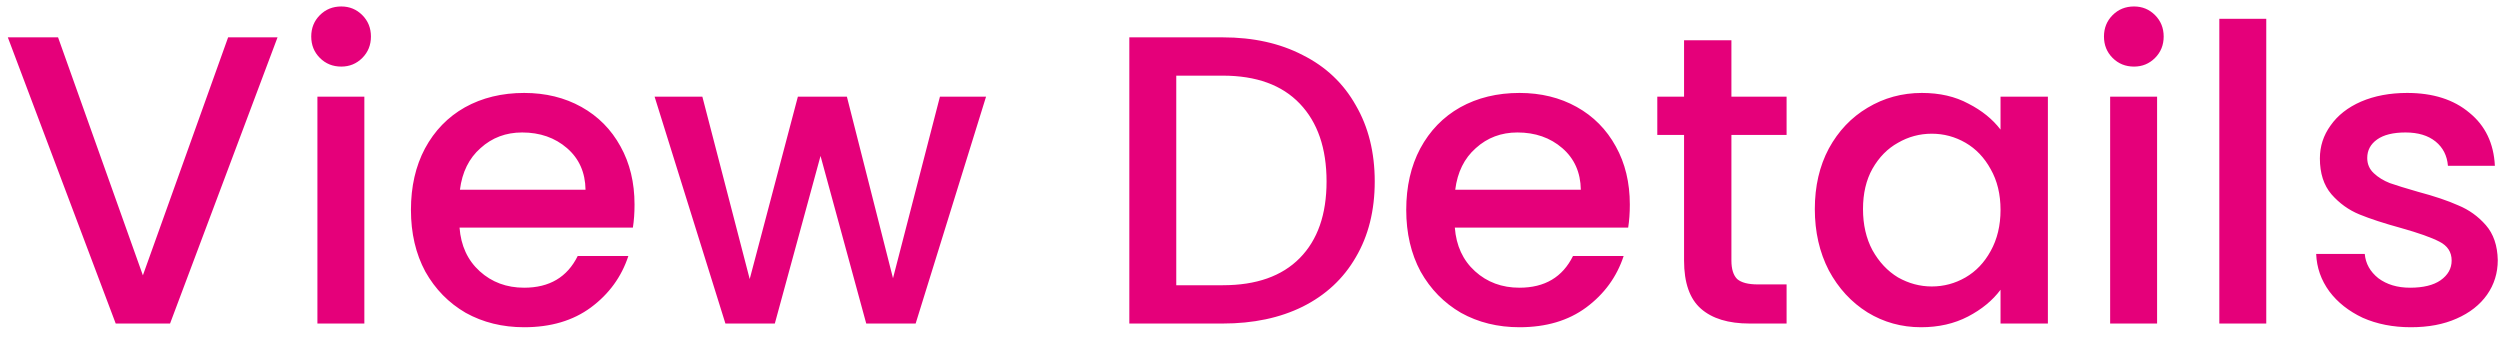 <svg width="85" height="12" viewBox="0 0 85 12" fill="none" xmlns="http://www.w3.org/2000/svg">
<path d="M9.436 1.27L5.782 11H3.934L0.266 1.27H1.974L4.858 9.362L7.756 1.27H9.436ZM11.604 2.264C11.314 2.264 11.072 2.166 10.876 1.97C10.68 1.774 10.582 1.531 10.582 1.242C10.582 0.953 10.68 0.71 10.876 0.514C11.072 0.318 11.314 0.22 11.604 0.22C11.884 0.22 12.122 0.318 12.318 0.514C12.514 0.71 12.612 0.953 12.612 1.242C12.612 1.531 12.514 1.774 12.318 1.97C12.122 2.166 11.884 2.264 11.604 2.264ZM12.388 3.286V11H10.792V3.286H12.388ZM21.574 6.954C21.574 7.243 21.555 7.505 21.518 7.738H15.624C15.671 8.354 15.899 8.849 16.31 9.222C16.721 9.595 17.225 9.782 17.822 9.782C18.681 9.782 19.287 9.423 19.642 8.704H21.364C21.131 9.413 20.706 9.997 20.09 10.454C19.483 10.902 18.727 11.126 17.822 11.126C17.085 11.126 16.422 10.963 15.834 10.636C15.255 10.3 14.798 9.833 14.462 9.236C14.135 8.629 13.972 7.929 13.972 7.136C13.972 6.343 14.131 5.647 14.448 5.05C14.775 4.443 15.227 3.977 15.806 3.65C16.394 3.323 17.066 3.16 17.822 3.16C18.55 3.16 19.199 3.319 19.768 3.636C20.337 3.953 20.781 4.401 21.098 4.98C21.415 5.549 21.574 6.207 21.574 6.954ZM19.908 6.45C19.899 5.862 19.689 5.391 19.278 5.036C18.867 4.681 18.359 4.504 17.752 4.504C17.201 4.504 16.73 4.681 16.338 5.036C15.946 5.381 15.713 5.853 15.638 6.45H19.908ZM33.526 3.286L31.132 11H29.452L27.898 5.302L26.344 11H24.664L22.256 3.286H23.88L25.49 9.488L27.128 3.286H28.794L30.362 9.46L31.958 3.286H33.526ZM41.575 1.27C42.611 1.27 43.517 1.471 44.291 1.872C45.075 2.264 45.677 2.833 46.097 3.58C46.526 4.317 46.741 5.181 46.741 6.17C46.741 7.159 46.526 8.018 46.097 8.746C45.677 9.474 45.075 10.034 44.291 10.426C43.517 10.809 42.611 11 41.575 11H38.397V1.27H41.575ZM41.575 9.698C42.714 9.698 43.587 9.39 44.193 8.774C44.8 8.158 45.103 7.29 45.103 6.17C45.103 5.041 44.8 4.159 44.193 3.524C43.587 2.889 42.714 2.572 41.575 2.572H39.993V9.698H41.575ZM55.414 6.954C55.414 7.243 55.395 7.505 55.358 7.738H49.464C49.511 8.354 49.739 8.849 50.15 9.222C50.561 9.595 51.065 9.782 51.662 9.782C52.521 9.782 53.127 9.423 53.482 8.704H55.204C54.971 9.413 54.546 9.997 53.93 10.454C53.323 10.902 52.567 11.126 51.662 11.126C50.925 11.126 50.262 10.963 49.674 10.636C49.095 10.3 48.638 9.833 48.302 9.236C47.975 8.629 47.812 7.929 47.812 7.136C47.812 6.343 47.971 5.647 48.288 5.05C48.615 4.443 49.067 3.977 49.646 3.65C50.234 3.323 50.906 3.16 51.662 3.16C52.39 3.16 53.039 3.319 53.608 3.636C54.177 3.953 54.621 4.401 54.938 4.98C55.255 5.549 55.414 6.207 55.414 6.954ZM53.748 6.45C53.739 5.862 53.529 5.391 53.118 5.036C52.707 4.681 52.199 4.504 51.592 4.504C51.041 4.504 50.57 4.681 50.178 5.036C49.786 5.381 49.553 5.853 49.478 6.45H53.748ZM58.868 4.588V8.858C58.868 9.147 58.933 9.357 59.064 9.488C59.204 9.609 59.437 9.67 59.764 9.67H60.744V11H59.484C58.765 11 58.214 10.832 57.832 10.496C57.449 10.16 57.258 9.614 57.258 8.858V4.588H56.348V3.286H57.258V1.368H58.868V3.286H60.744V4.588H58.868ZM61.704 7.108C61.704 6.333 61.862 5.647 62.18 5.05C62.506 4.453 62.945 3.991 63.496 3.664C64.056 3.328 64.672 3.16 65.344 3.16C65.95 3.16 66.478 3.281 66.926 3.524C67.383 3.757 67.747 4.051 68.018 4.406V3.286H69.628V11H68.018V9.852C67.747 10.216 67.378 10.519 66.912 10.762C66.445 11.005 65.913 11.126 65.316 11.126C64.653 11.126 64.046 10.958 63.496 10.622C62.945 10.277 62.506 9.801 62.18 9.194C61.862 8.578 61.704 7.883 61.704 7.108ZM68.018 7.136C68.018 6.604 67.906 6.142 67.682 5.75C67.467 5.358 67.182 5.059 66.828 4.854C66.473 4.649 66.09 4.546 65.68 4.546C65.269 4.546 64.886 4.649 64.532 4.854C64.177 5.05 63.888 5.344 63.664 5.736C63.449 6.119 63.342 6.576 63.342 7.108C63.342 7.64 63.449 8.107 63.664 8.508C63.888 8.909 64.177 9.217 64.532 9.432C64.896 9.637 65.278 9.74 65.68 9.74C66.09 9.74 66.473 9.637 66.828 9.432C67.182 9.227 67.467 8.928 67.682 8.536C67.906 8.135 68.018 7.668 68.018 7.136ZM72.557 2.264C72.267 2.264 72.025 2.166 71.829 1.97C71.633 1.774 71.535 1.531 71.535 1.242C71.535 0.953 71.633 0.71 71.829 0.514C72.025 0.318 72.267 0.22 72.557 0.22C72.837 0.22 73.075 0.318 73.271 0.514C73.467 0.71 73.565 0.953 73.565 1.242C73.565 1.531 73.467 1.774 73.271 1.97C73.075 2.166 72.837 2.264 72.557 2.264ZM73.341 3.286V11H71.745V3.286H73.341ZM77.053 0.64V11H75.457V0.64H77.053ZM81.97 11.126C81.363 11.126 80.817 11.019 80.332 10.804C79.856 10.58 79.478 10.281 79.198 9.908C78.918 9.525 78.768 9.101 78.75 8.634H80.402C80.43 8.961 80.584 9.236 80.864 9.46C81.153 9.675 81.512 9.782 81.942 9.782C82.39 9.782 82.735 9.698 82.978 9.53C83.23 9.353 83.356 9.129 83.356 8.858C83.356 8.569 83.216 8.354 82.936 8.214C82.665 8.074 82.231 7.92 81.634 7.752C81.055 7.593 80.584 7.439 80.22 7.29C79.856 7.141 79.538 6.912 79.268 6.604C79.006 6.296 78.876 5.89 78.876 5.386C78.876 4.975 78.997 4.602 79.24 4.266C79.482 3.921 79.828 3.65 80.276 3.454C80.733 3.258 81.256 3.16 81.844 3.16C82.721 3.16 83.426 3.384 83.958 3.832C84.499 4.271 84.788 4.873 84.826 5.638H83.23C83.202 5.293 83.062 5.017 82.81 4.812C82.558 4.607 82.217 4.504 81.788 4.504C81.368 4.504 81.046 4.583 80.822 4.742C80.598 4.901 80.486 5.111 80.486 5.372C80.486 5.577 80.56 5.75 80.71 5.89C80.859 6.03 81.041 6.142 81.256 6.226C81.47 6.301 81.788 6.399 82.208 6.52C82.768 6.669 83.225 6.823 83.58 6.982C83.944 7.131 84.256 7.355 84.518 7.654C84.779 7.953 84.914 8.349 84.924 8.844C84.924 9.283 84.802 9.675 84.56 10.02C84.317 10.365 83.972 10.636 83.524 10.832C83.085 11.028 82.567 11.126 81.97 11.126Z" fill="#E5007A"/>
</svg>